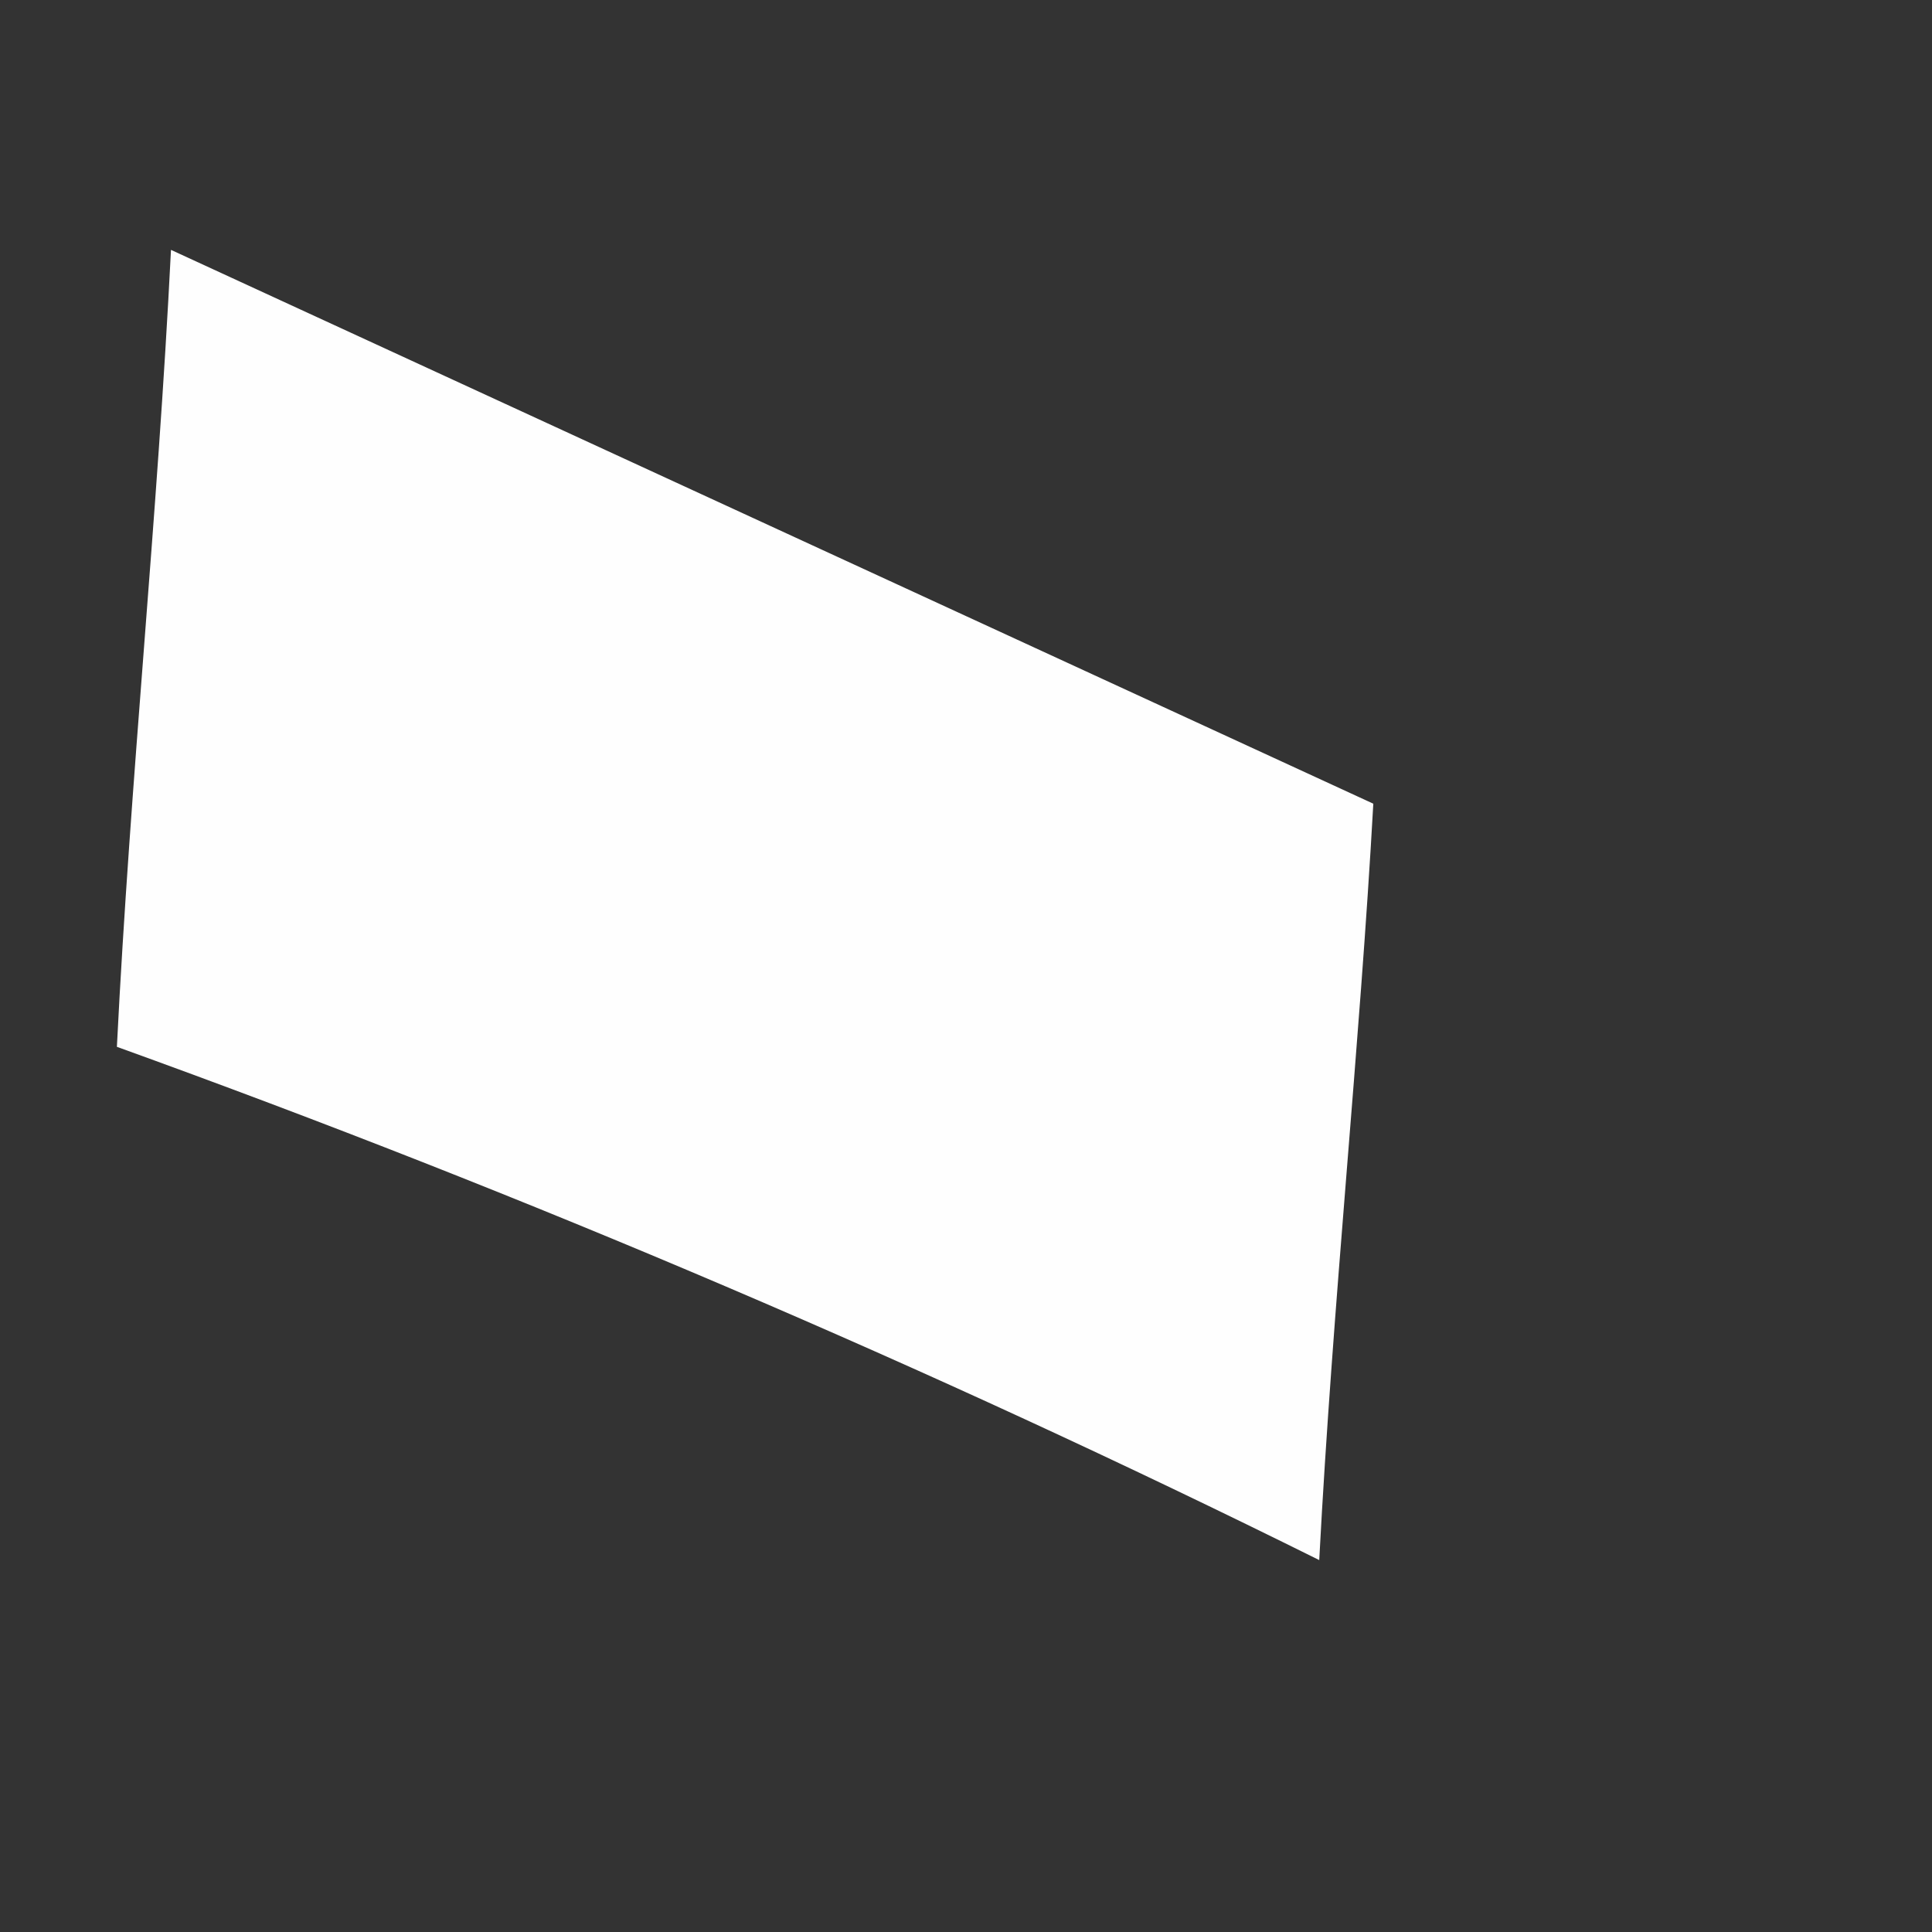 ﻿<?xml version="1.0" encoding="utf-8"?>
<svg version="1.1" xmlns:xlink="http://www.w3.org/1999/xlink" width="6px" height="6px" xmlns="http://www.w3.org/2000/svg">
  <rect width="100%" height="100%" fill="#333333" stroke="none"/>
  <g transform="matrix(1 0 0 1 -40 -37 )">
    <path d="M 4.265 2.495  L 4.265 2.496  L 0.531 0.776  C 0.489 1.615  0.405 2.412  0.363 3.251  C 1.637 3.711  2.884 4.243  4.097 4.845  C 4.139 4.045  4.223 3.251  4.265 2.495  Z " fill-rule="nonzero" fill="#ffffff" stroke="none" fill-opacity="0.996" transform="matrix(1 0 0 1 40 37 )" />
  </g>
</svg>